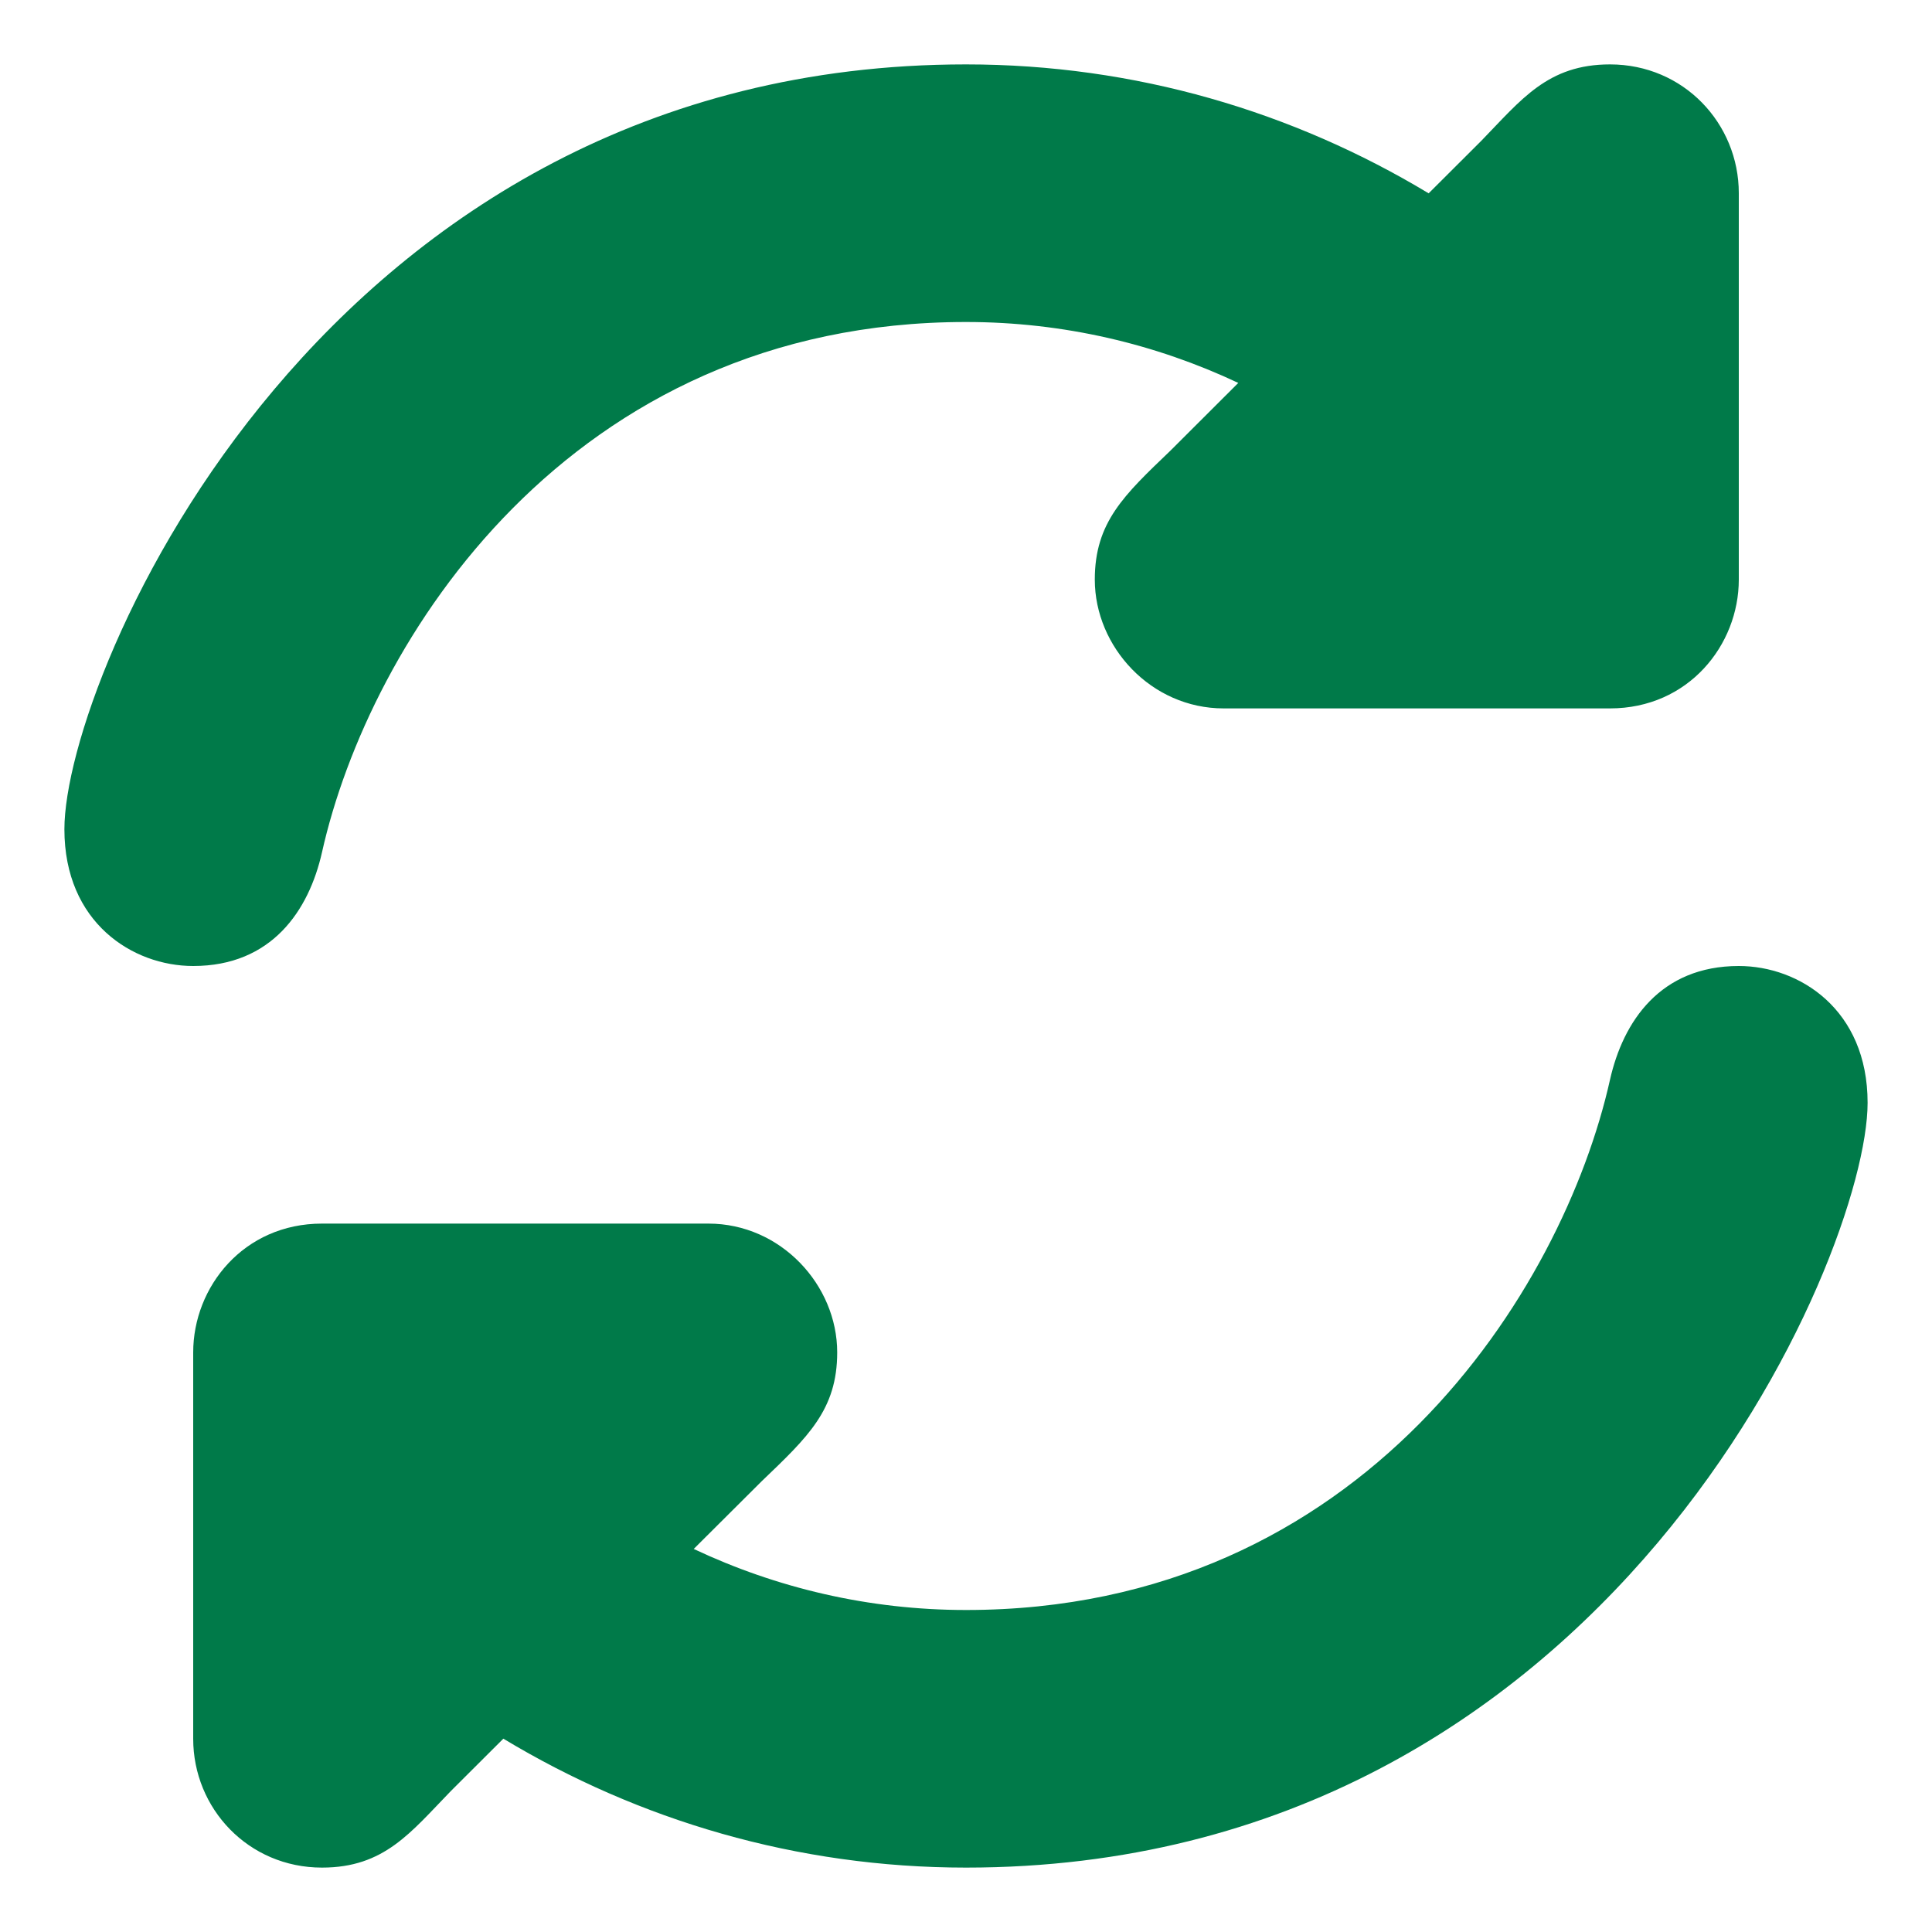 <svg width="18" height="18" viewBox="0 0 15 14" fill="none" xmlns="http://www.w3.org/2000/svg">
<path d="M13.5 7C12.891 7 12.602 7.43 12.5 7.883C12.135 9.516 10.584 12 7.5 12C6.743 12 6.027 11.828 5.386 11.526L5.914 11C6.273 10.656 6.5 10.445 6.5 10C6.5 9.477 6.062 9 5.5 9H2.5C1.891 9 1.5 9.492 1.5 10V13C1.5 13.541 1.928 14 2.5 14C2.984 14 3.188 13.727 3.5 13.406L3.908 12.999C4.958 13.632 6.185 14 7.5 14C12.49 14 14.5 9.25 14.5 8.062C14.5 7.336 13.969 7 13.5 7ZM2.5 6.117C2.865 4.485 4.416 2 7.5 2C8.257 2 8.973 2.171 9.614 2.473L9.086 3C8.727 3.344 8.5 3.555 8.5 4C8.5 4.523 8.938 5 9.5 5H12.5C13.109 5 13.5 4.508 13.5 4V1C13.5 0.459 13.072 0 12.5 0C12.016 0 11.812 0.273 11.5 0.594L11.092 1.001C10.042 0.368 8.815 0 7.5 0C2.51 0 0.5 4.75 0.5 5.938C0.5 6.664 1.031 7 1.5 7C2.109 7 2.398 6.57 2.5 6.117Z" fill="#007A49"/>
</svg>
